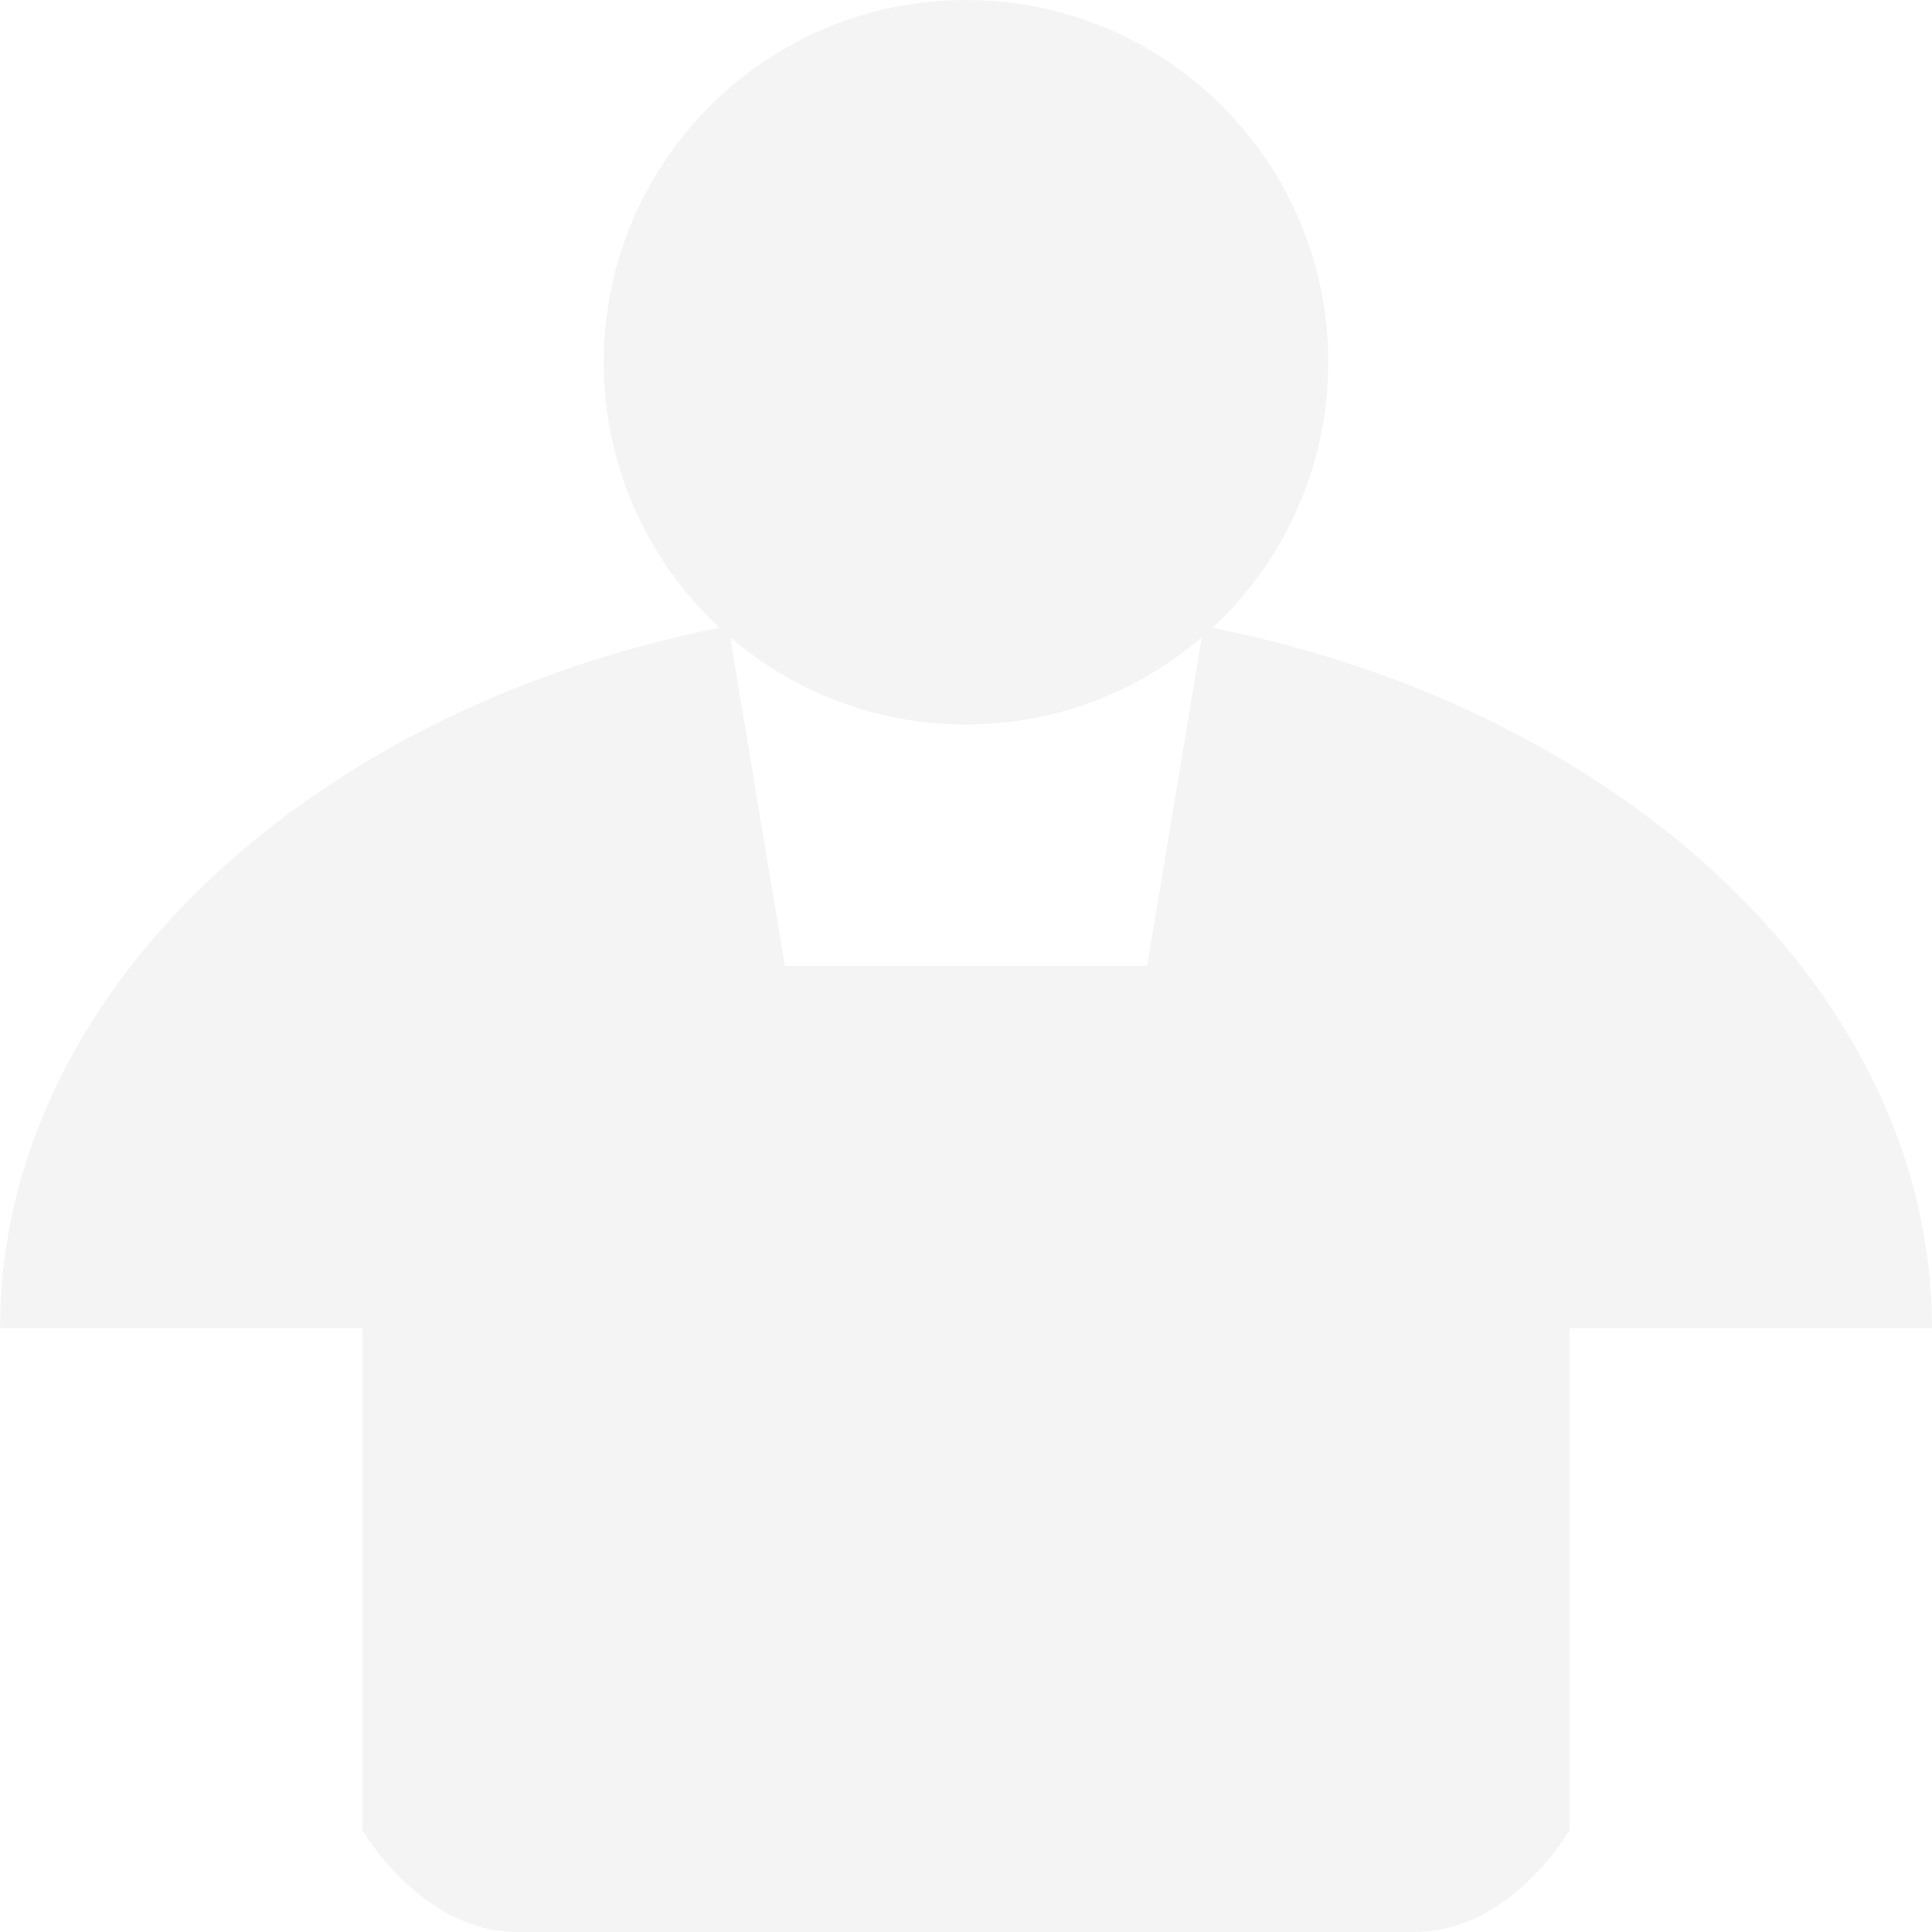 <svg width="16" height="16" version="1.1" xmlns="http://www.w3.org/2000/svg">
 <defs>
  <style id="current-color-scheme" type="text/css">.ColorScheme-Text { color:#dfdfdf; } .ColorScheme-Highlight { color:#4285f4; } .ColorScheme-NeutralText { color:#ff9800; } .ColorScheme-PositiveText { color:#4caf50; } .ColorScheme-NegativeText { color:#f44336; }</style>
 </defs>
 <path class="ColorScheme-Text" d="M 8,0 C 6.343,0 5,1.343 5,3 5,3.869 5.369,4.651 5.959,5.199 2.529,5.884 0,8.251 0,11 h 3 v 4.154 C 3,15.154 3.485,16 4.285,16 H 11.715 C 12.515,16 13,15.154 13,15.154 V 11 h 3 C 16,8.251 13.471,5.884 10.041,5.199 10.631,4.651 11,3.869 11,3 11,1.343 9.657,0 8,0 Z M 6.047,5.277 C 6.572,5.728 7.254,6 8,6 8.746,6 9.428,5.728 9.953,5.277 L 9.5,8 h -3 z" style="fill:currentColor;opacity:.35"/>
</svg>
